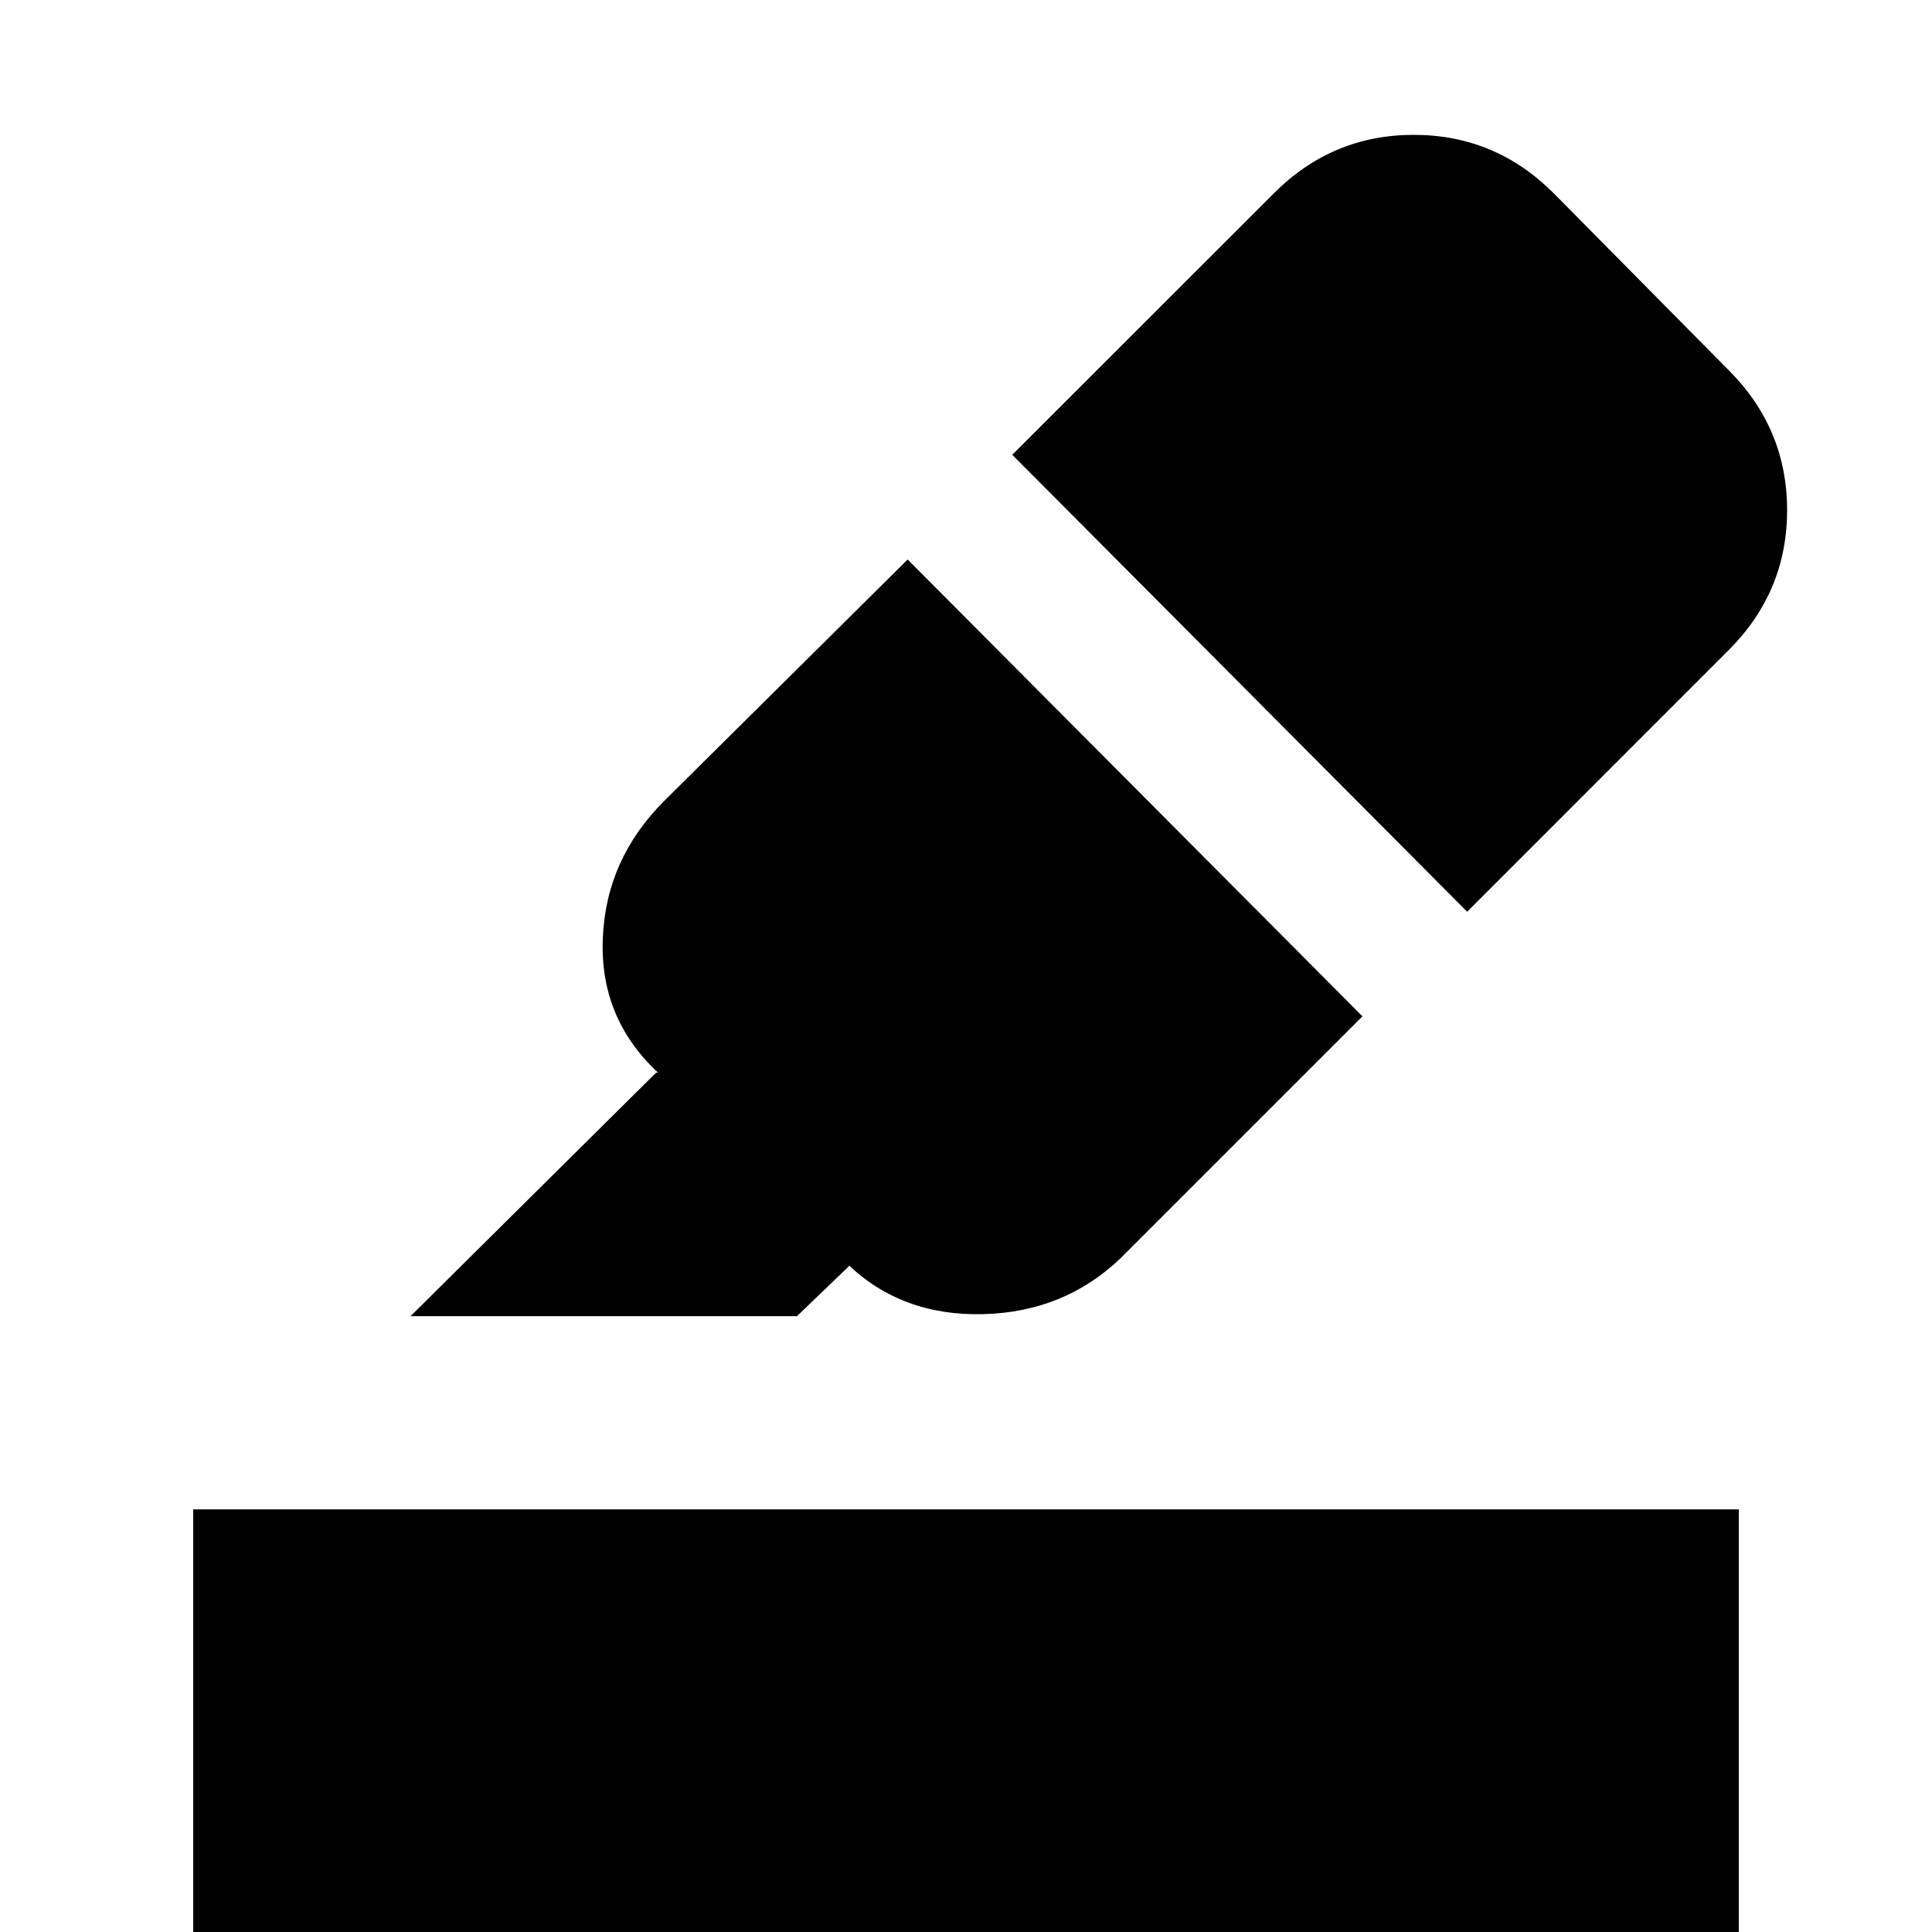 <svg xmlns="http://www.w3.org/2000/svg" height="20" width="20"><path d="M2 20v-4.375h16V20Zm2.25-6.375 2.542-2.521h.02q-.604-.562-.572-1.385.031-.823.635-1.427l2.521-2.5 4.708 4.729-2.5 2.5q-.583.562-1.427.583-.844.021-1.406-.521l.021.021-.542.521Zm10.938-4.187-4.709-4.73L13.188 2q.604-.604 1.447-.604.844 0 1.448.604l1.813 1.833q.604.605.604 1.448 0 .844-.604 1.448Z"/></svg>